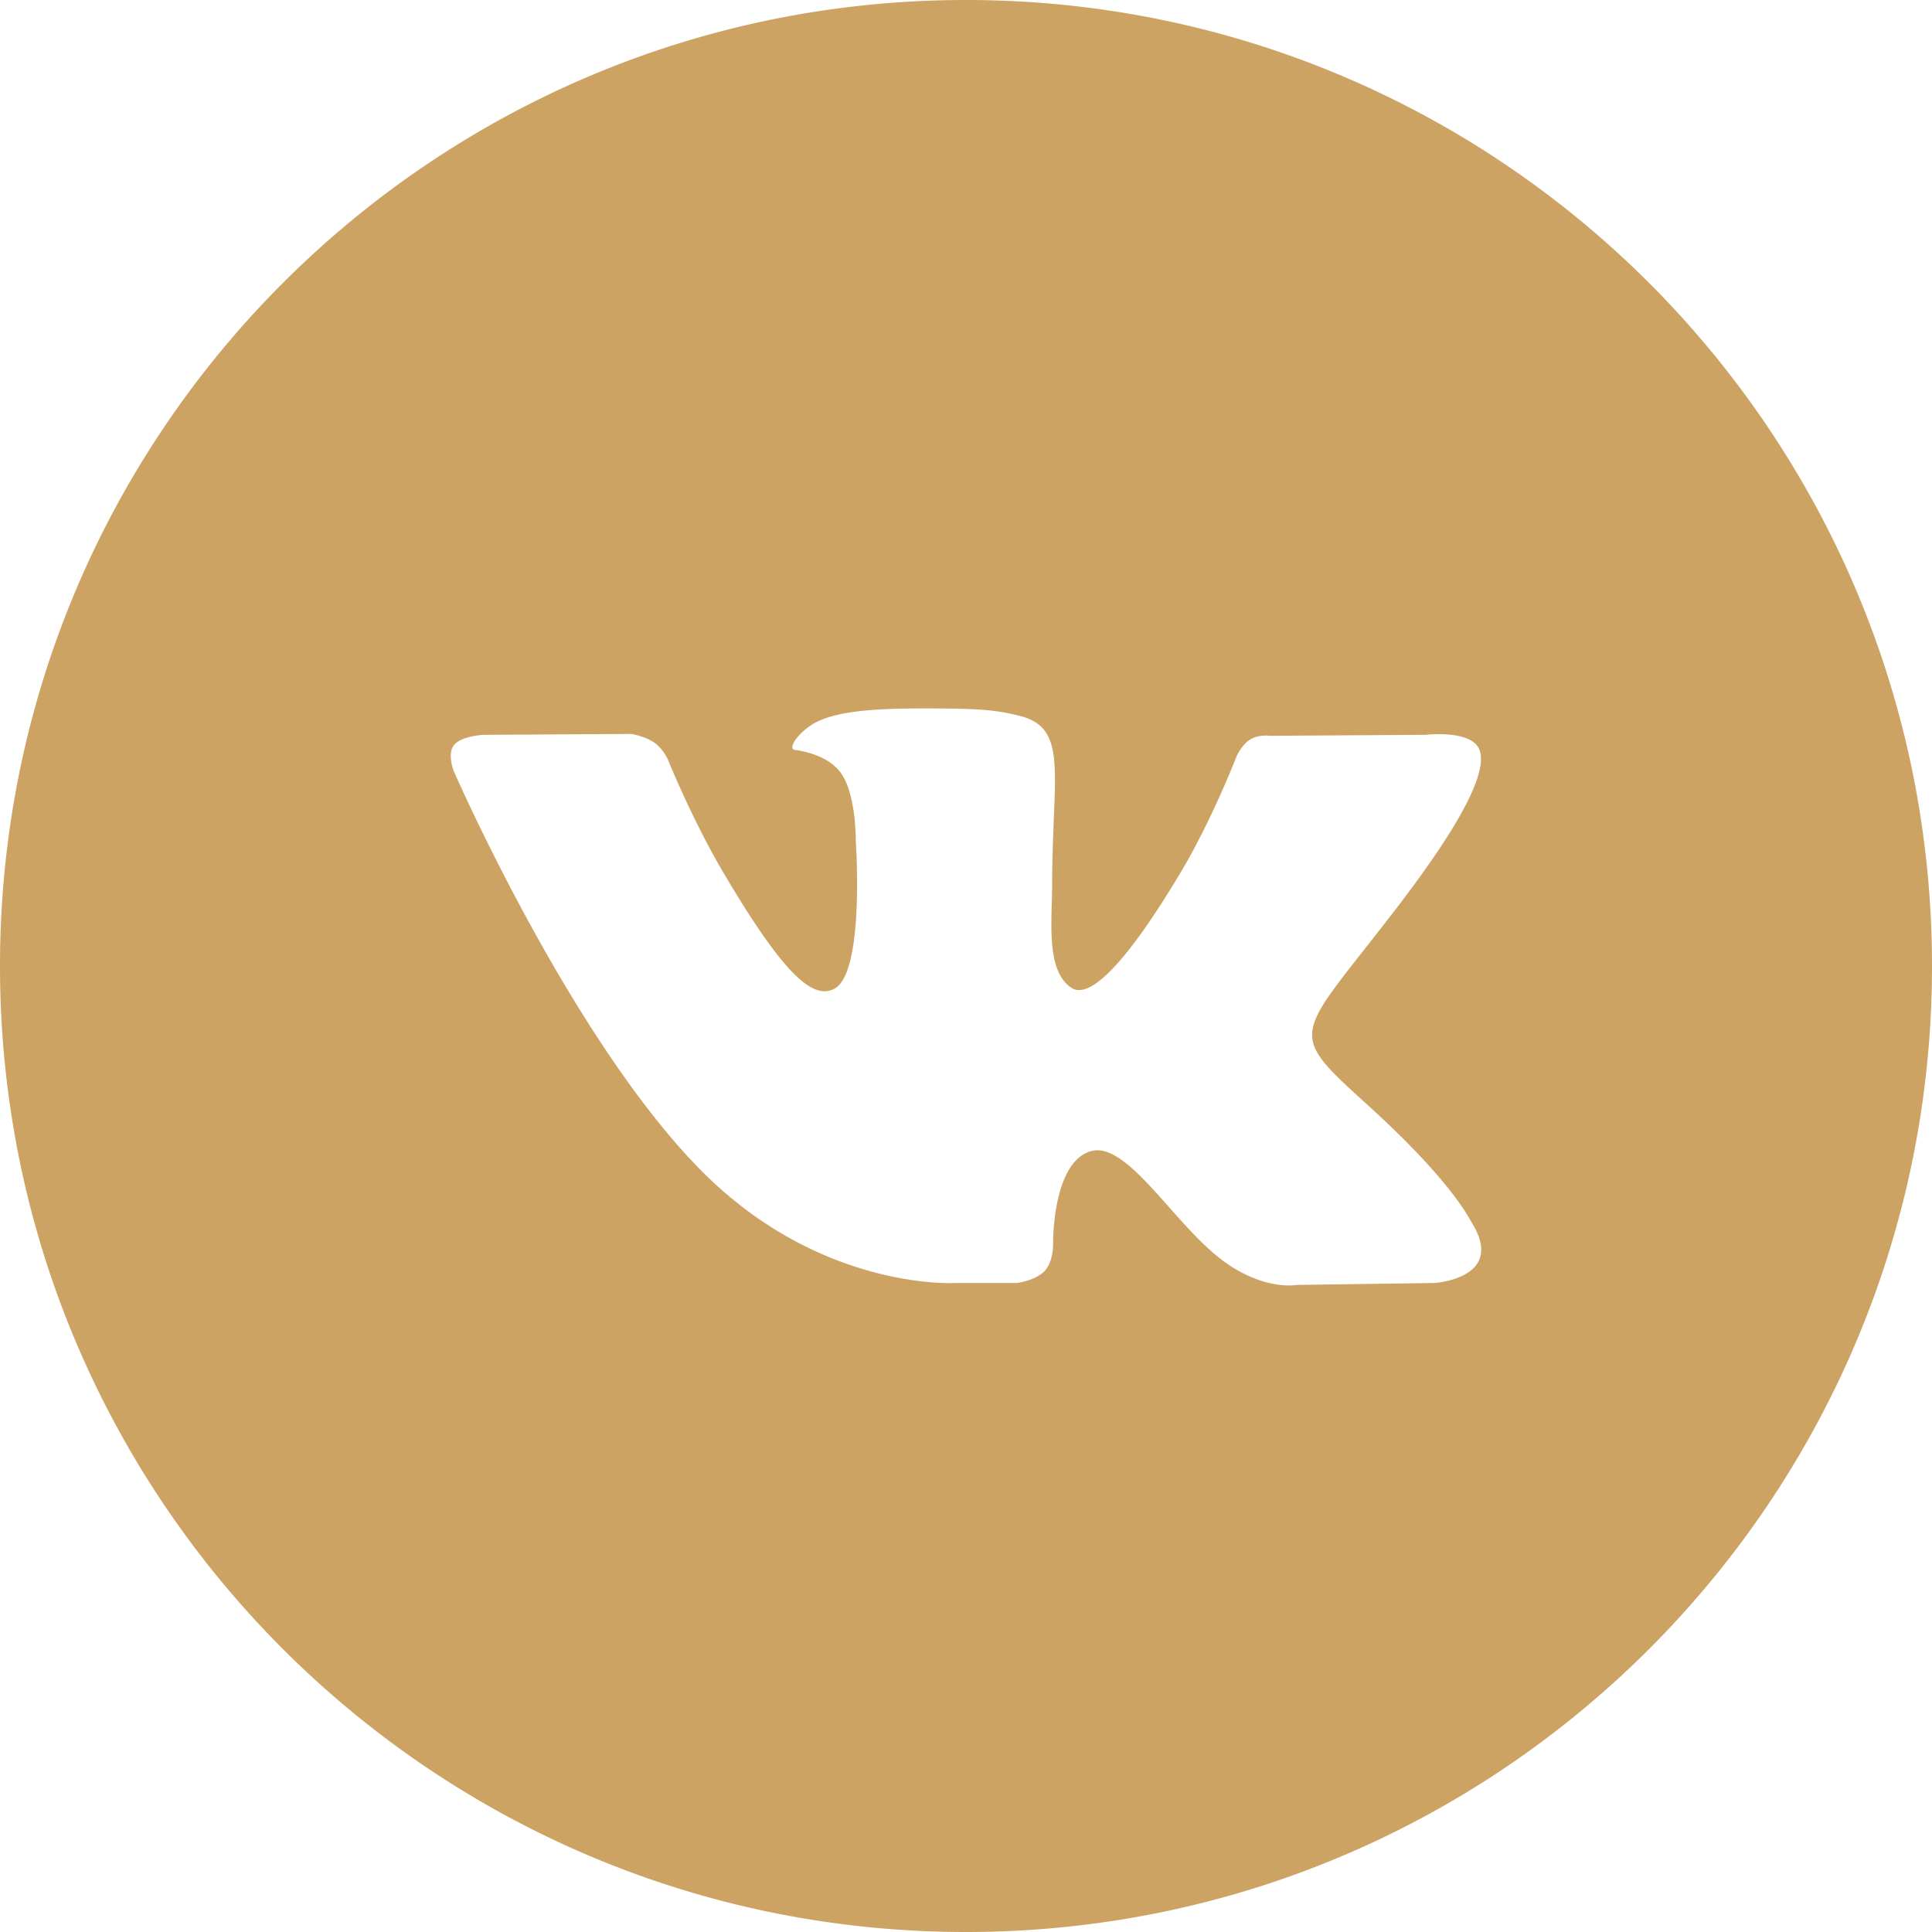 <svg width="26" height="26" fill="none" xmlns="http://www.w3.org/2000/svg"><path fill-rule="evenodd" clip-rule="evenodd" d="M13 0C5.82 0 0 5.82 0 13s5.82 13 13 13 13-5.82 13-13S20.18 0 13 0zm1.059 17.104c-.129.135-.379.162-.379.162h-.829s-1.828.108-3.439-1.538c-1.757-1.795-3.308-5.357-3.308-5.357s-.09-.234.008-.347c.109-.127.407-.135.407-.135l1.98-.012s.187.03.32.126a.61.61 0 01.173.228s.32.795.744 1.514c.828 1.404 1.213 1.711 1.494 1.56.41-.218.287-1.984.287-1.984s.008-.64-.206-.926c-.165-.22-.477-.285-.615-.303-.112-.015.071-.27.308-.383.357-.171.987-.181 1.73-.174.58.006.747.041.974.095.526.125.51.524.474 1.385-.01.258-.023.557-.023.902 0 .078-.002.16-.005.245-.012.442-.026.947.27 1.135.152.096.523.014 1.451-1.533.44-.734.77-1.596.77-1.596s.073-.154.185-.22c.114-.067.269-.046.269-.046l2.085-.013s.627-.074.727.205c.107.29-.233.97-1.085 2.085-.808 1.058-1.202 1.447-1.166 1.791.027.252.282.48.773.926 1.024.933 1.299 1.424 1.364 1.542l.013.022c.459.748-.51.806-.51.806l-1.852.026s-.397.077-.92-.276c-.275-.185-.543-.486-.798-.774-.39-.438-.75-.844-1.058-.748-.516.161-.5 1.252-.5 1.252s.004.234-.114.358z" fill="#CDA363"/></svg>